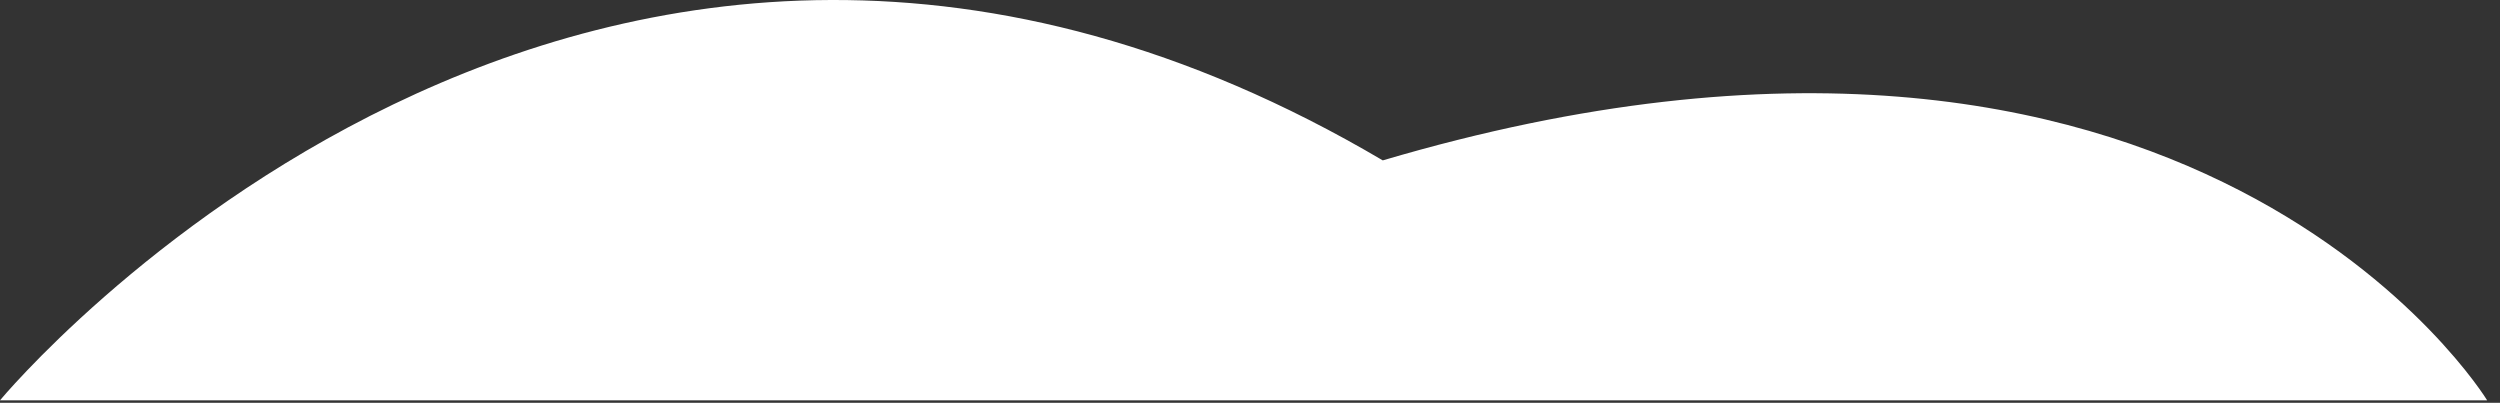 <svg width="180" height="29" viewBox="0 0 180 29" fill="none" xmlns="http://www.w3.org/2000/svg">
<rect x="0" y="0" width="180" height="29" fill="#333333" stroke="none"/>
<path d="M0 28.823H179.075C179.075 28.823 158.031 -5.726 99.56 11.548C42.3 -22.223 0 28.823 0 28.823" fill="white"/>
</svg>
